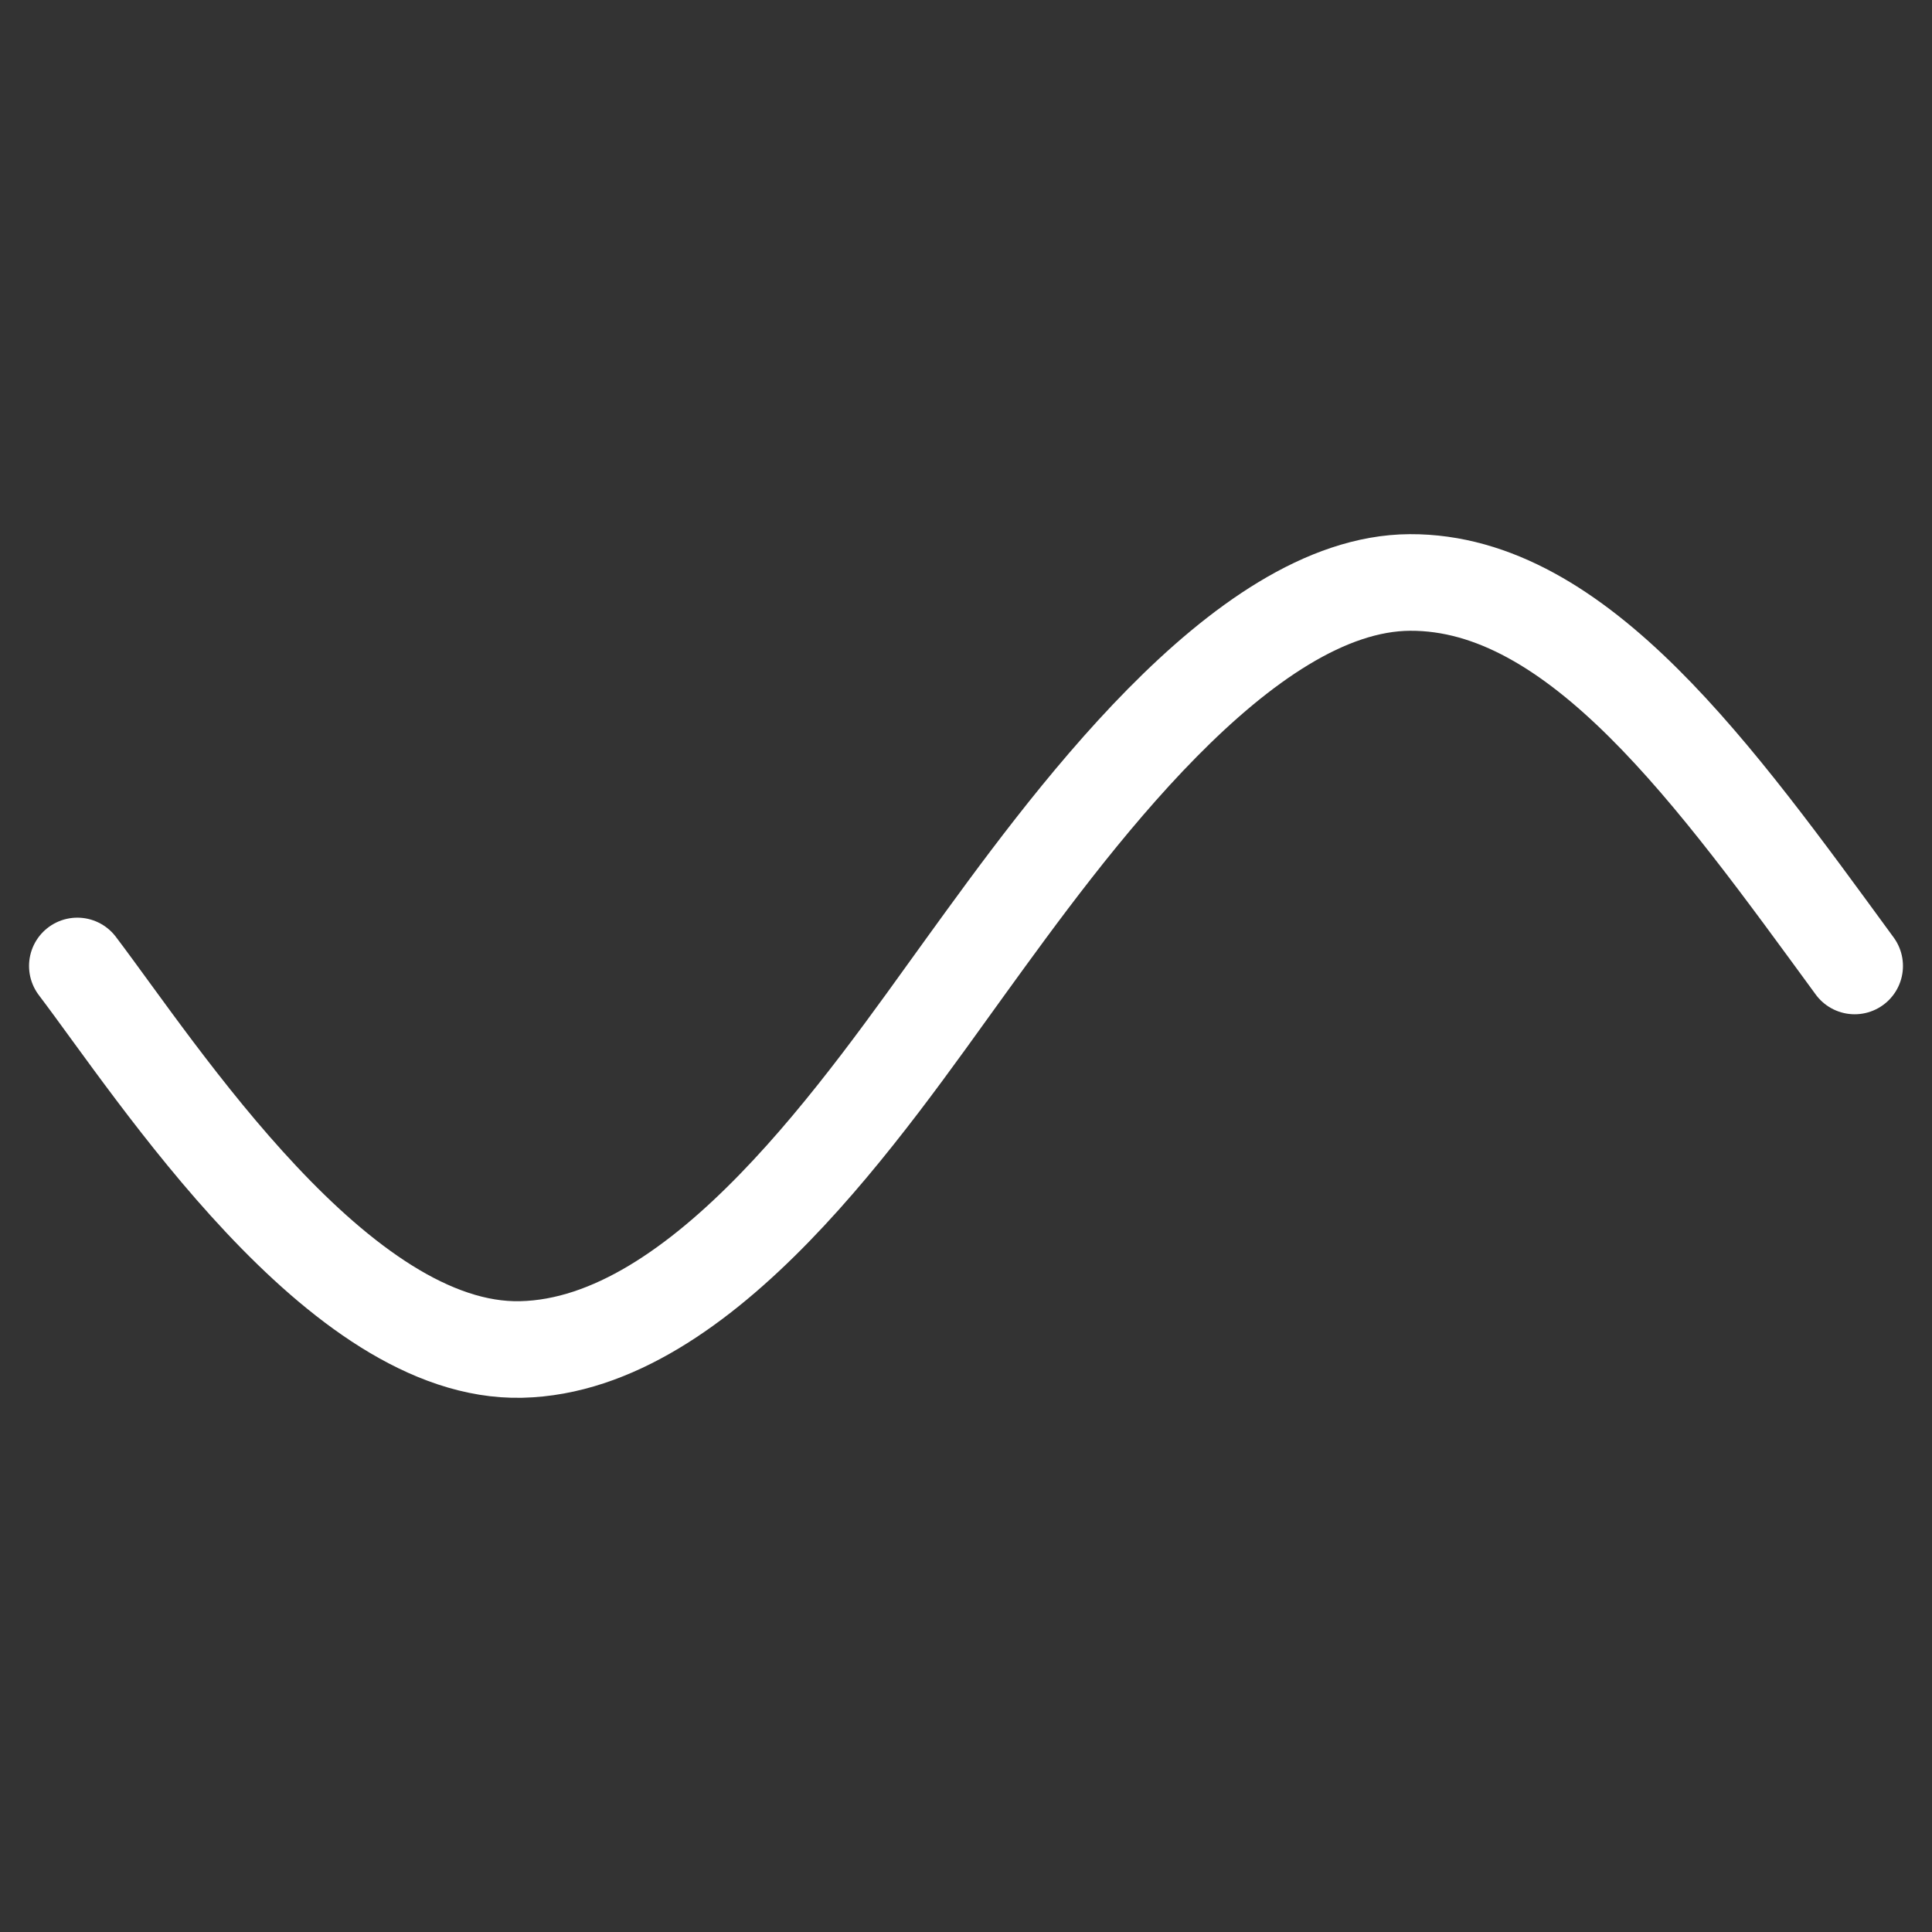 <?xml version="1.0" encoding="UTF-8" standalone="no"?>
<!-- Created with Inkscape (http://www.inkscape.org/) -->

<svg
   width="1000"
   height="1000"
   viewBox="0 0 1000 1000"
   version="1.1"
   id="svg1"
   sodipodi:docname="symbol.svg"
   inkscape:version="1.3.2 (091e20e, 2023-11-25, custom)"
   xmlns:inkscape="http://www.inkscape.org/namespaces/inkscape"
   xmlns:sodipodi="http://sodipodi.sourceforge.net/DTD/sodipodi-0.dtd"
   xmlns="http://www.w3.org/2000/svg"
   xmlns:svg="http://www.w3.org/2000/svg">
  <rect x="0" y="0" width="1000" height="1000" fill="#333333" stroke="none"/>
  <sodipodi:namedview
     id="namedview1"
     pagecolor="#000000"
     bordercolor="#eeeeee"
     borderopacity="1"
     inkscape:showpageshadow="0"
     inkscape:pageopacity="0"
     inkscape:pagecheckerboard="0"
     inkscape:deskcolor="#000000"
     inkscape:zoom="0.83509311"
     inkscape:cx="578.37862"
     inkscape:cy="404.14655"
     inkscape:window-width="2560"
     inkscape:window-height="1377"
     inkscape:window-x="-8"
     inkscape:window-y="-8"
     inkscape:window-maximized="1"
     inkscape:current-layer="svg1"
     showgrid="false" />
  <defs
     id="defs1" />
  <path
     style="fill:none;fill-opacity:0.559;stroke:#ffffff;stroke-width:50;stroke-linecap:round;stroke-linejoin:round;stroke-dasharray:none"
     d="M 40.03,499.981 C 81.883,555.185 175.404,700.674 269.797,698.491 364.189,696.308 448.392,571.219 499.988,499.981 551.584,428.743 642.696,301.893 729.778,301.483 c 87.082,-0.41 158.319,100.272 230.192,198.498"
     id="path3"
     sodipodi:nodetypes="czzzc" />
</svg>
